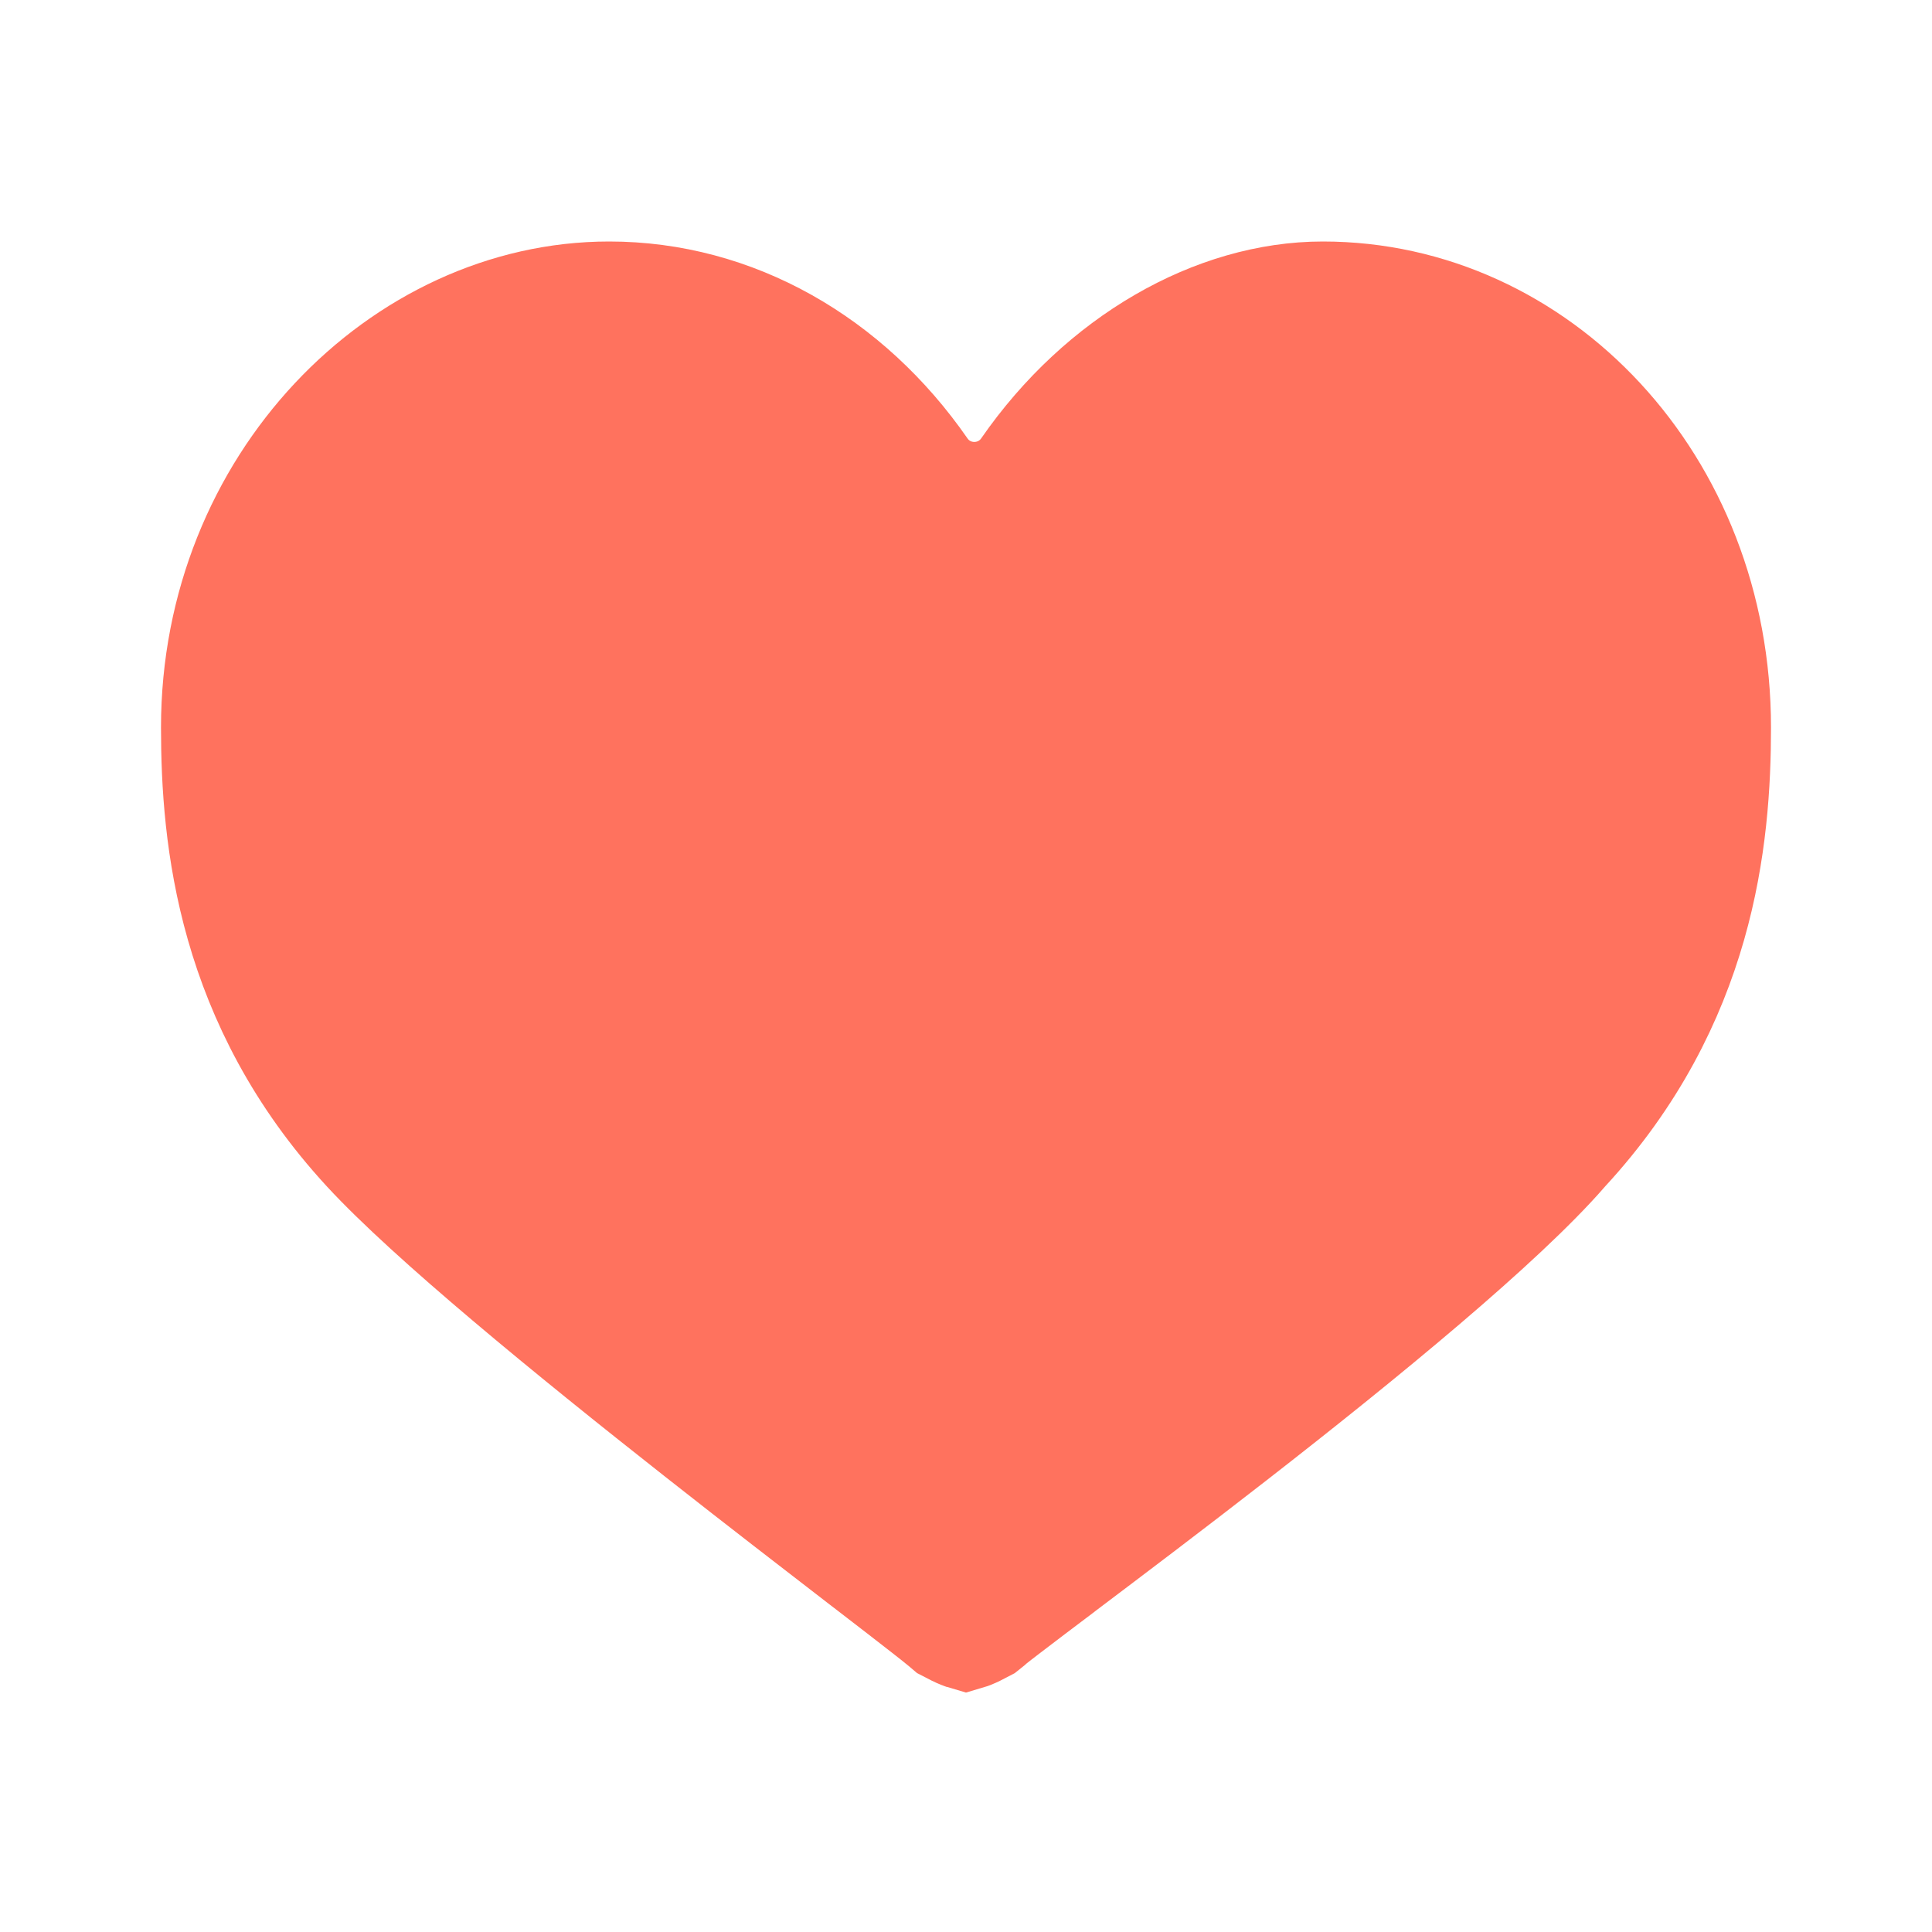 <svg width="24" height="24" viewBox="0 0 24 24" fill="none" xmlns="http://www.w3.org/2000/svg">
<path d="M19.387 14.231L19.379 14.239L19.372 14.248C18.604 15.132 16.889 16.54 15.276 17.795C14.482 18.413 13.732 18.979 13.165 19.407L13.121 19.441C12.858 19.64 12.634 19.808 12.468 19.936C12.381 20.002 12.306 20.061 12.248 20.107L12.244 20.111C12.229 20.122 12.209 20.139 12.186 20.158C12.118 20.194 12.07 20.218 12.027 20.235C12.016 20.24 12.007 20.243 12 20.245C11.993 20.243 11.984 20.24 11.973 20.235C11.93 20.218 11.883 20.194 11.816 20.159C11.794 20.14 11.775 20.125 11.761 20.113L11.757 20.11C11.7 20.063 11.625 20.004 11.538 19.936C11.363 19.799 11.123 19.614 10.84 19.396L10.763 19.337C10.206 18.907 9.487 18.354 8.727 17.755C7.116 16.487 5.389 15.072 4.613 14.231C2.945 12.422 2.75 10.415 2.75 9.037C2.75 6.048 5.039 3.75 7.567 3.75C9.095 3.75 10.488 4.555 11.402 5.873C11.741 6.362 12.465 6.362 12.805 5.873C13.729 4.539 15.122 3.75 16.433 3.75C19.055 3.75 21.25 6.039 21.25 9.037C21.25 10.415 21.055 12.422 19.387 14.231Z" fill="#FF725E" stroke="#FF725E" stroke-width="1.5"/>
</svg>

